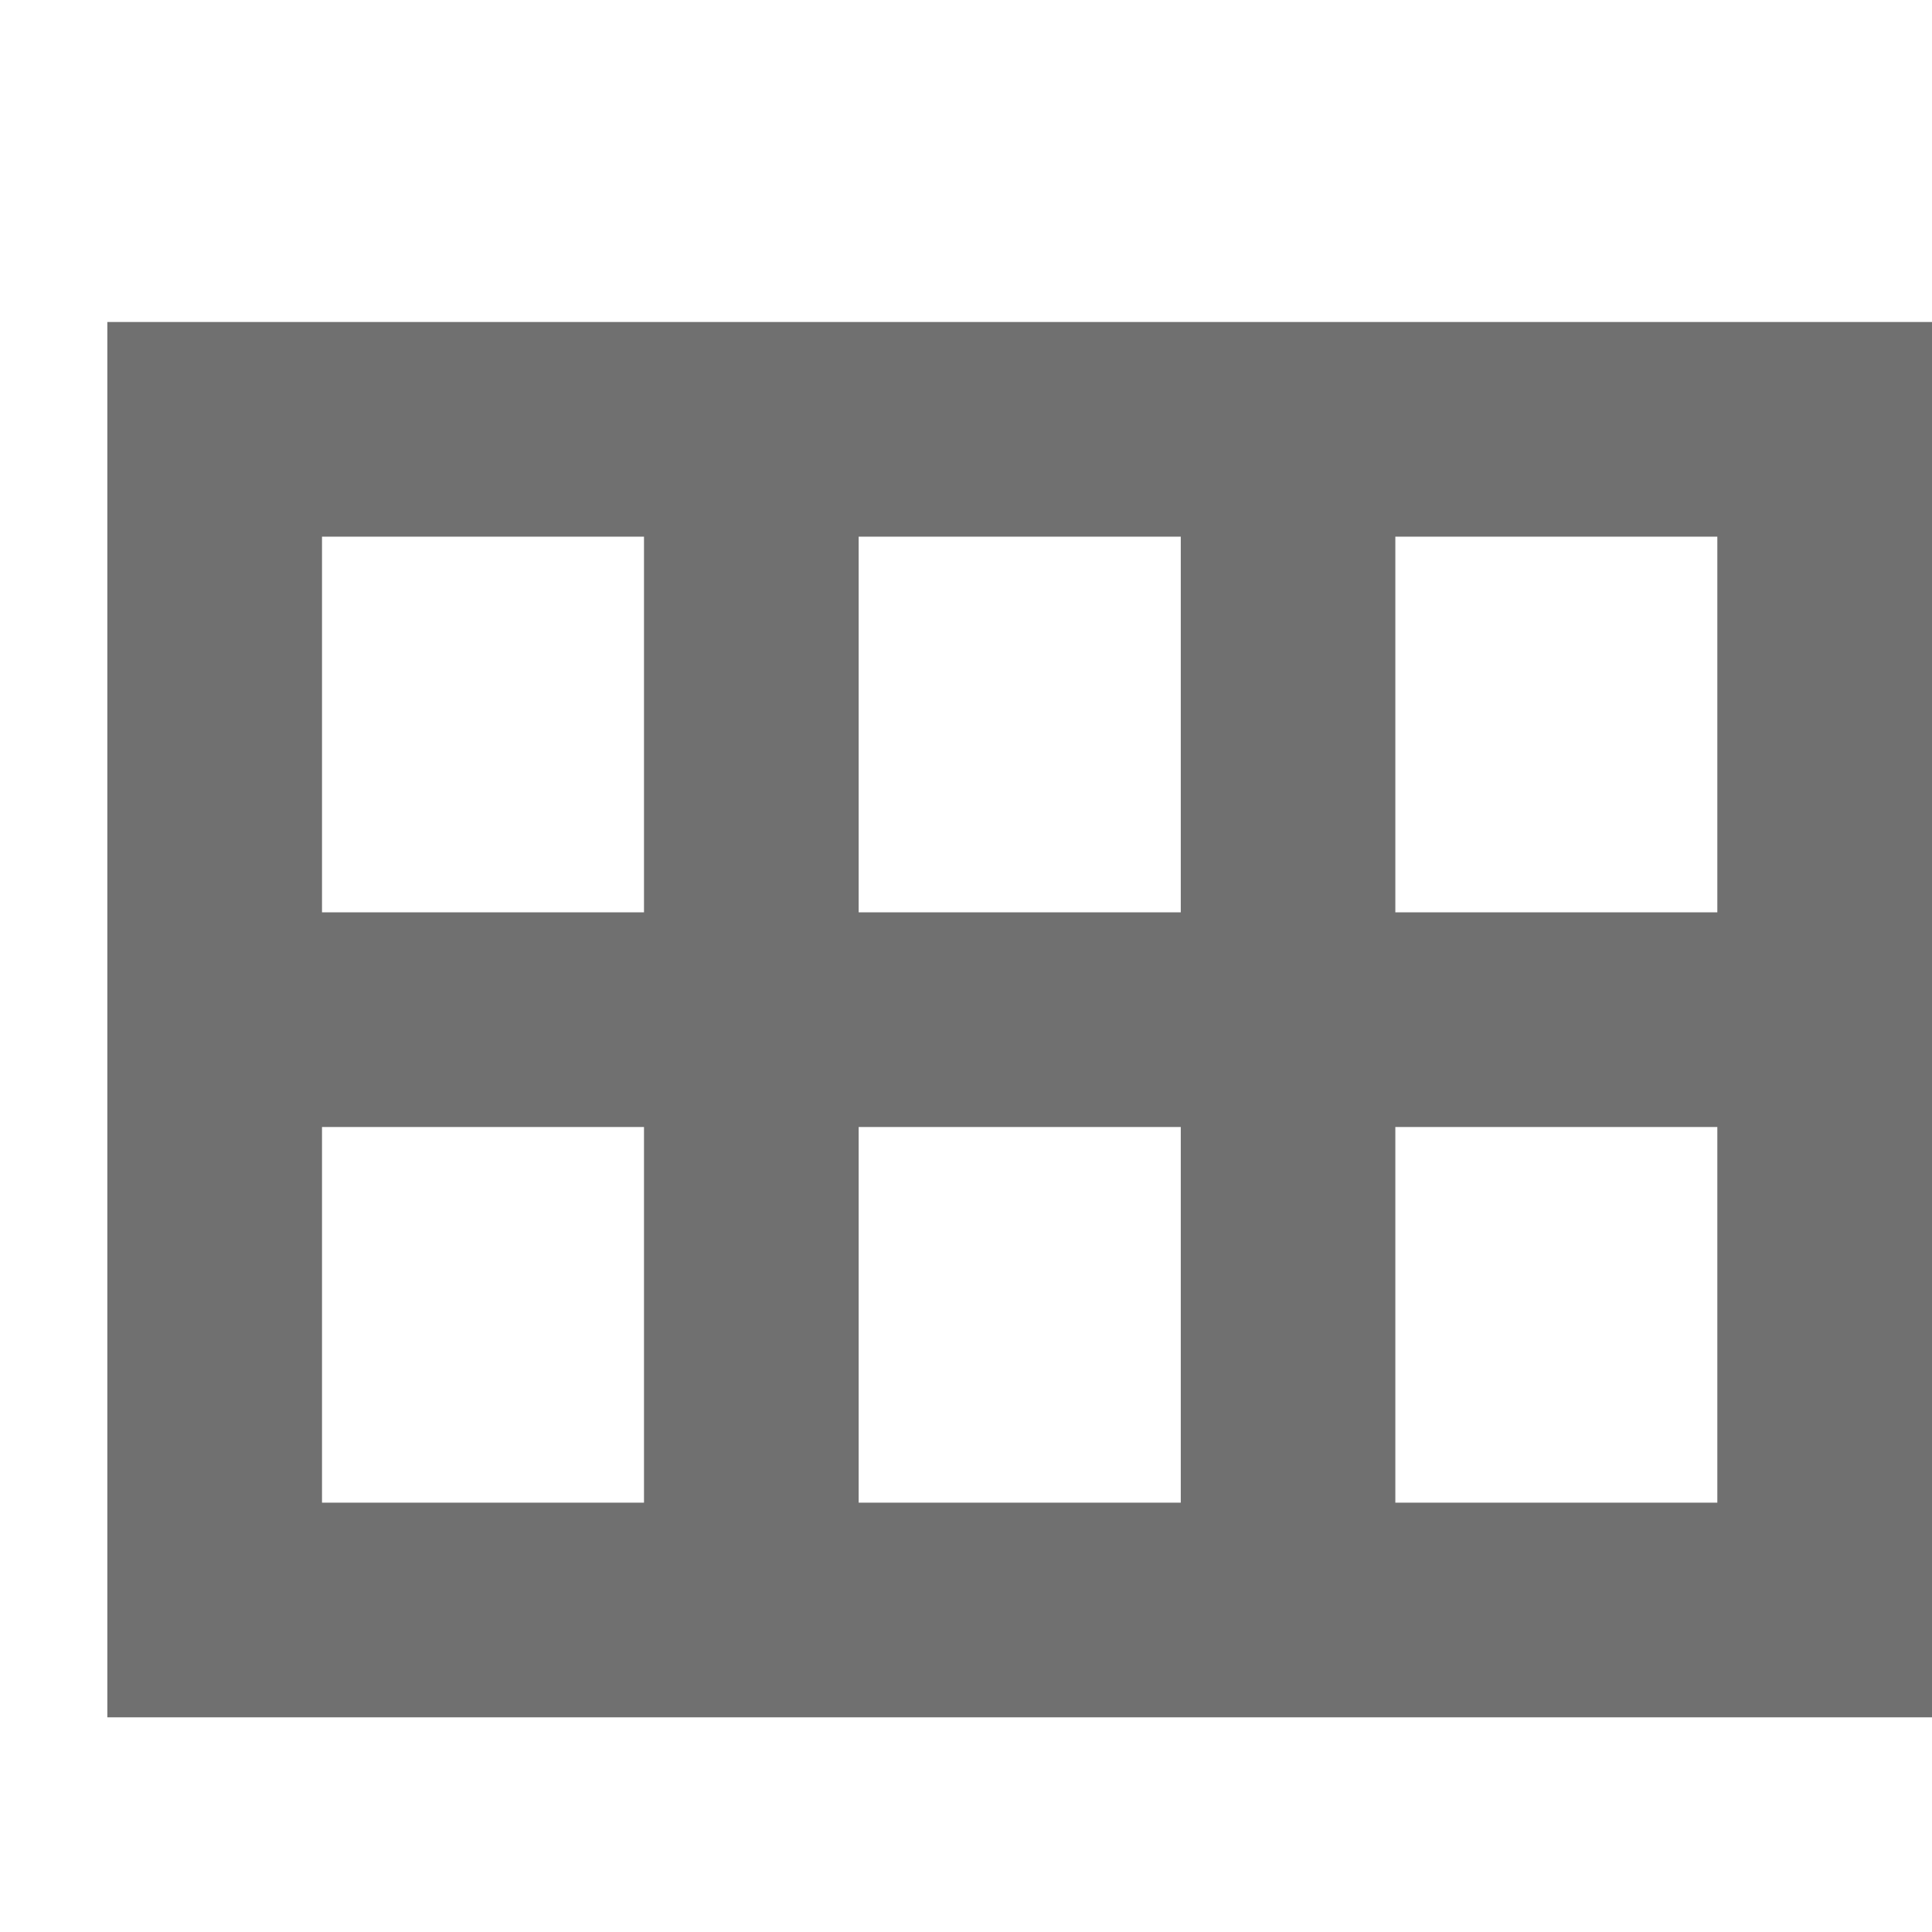 <?xml version="1.0" encoding="UTF-8"?>
<svg width="18px" height="18px" viewBox="0 0 18 18" version="1.1" xmlns="http://www.w3.org/2000/svg" xmlns:xlink="http://www.w3.org/1999/xlink">
    <!-- Generator: Sketch 63.1 (92452) - https://sketch.com -->
    <title>v</title>
    <desc>Created with Sketch.</desc>
    <g id="v" stroke="none" stroke-width="1" fill="none" fill-rule="evenodd">
        <path d="M1,16 L18,16 L18,3 L1,3 L1,16 Z M13,8.5 L16,8.5 L16,5 L13,5 L13,8.5 Z M8,8.5 L11.001,8.5 L11.001,5 L8,5 L8,8.5 Z M3,8.5 L6,8.5 L6,5 L3,5 L3,8.5 Z M13,14 L16,14 L16,10.5 L13,10.5 L13,14 Z M8,14 L11.001,14 L11.001,10.5 L8,10.5 L8,14 Z M3,14 L6,14 L6,10.5 L3,10.5 L3,14 Z" id="Fill-6" fill="#707070"></path>
    </g>
</svg>